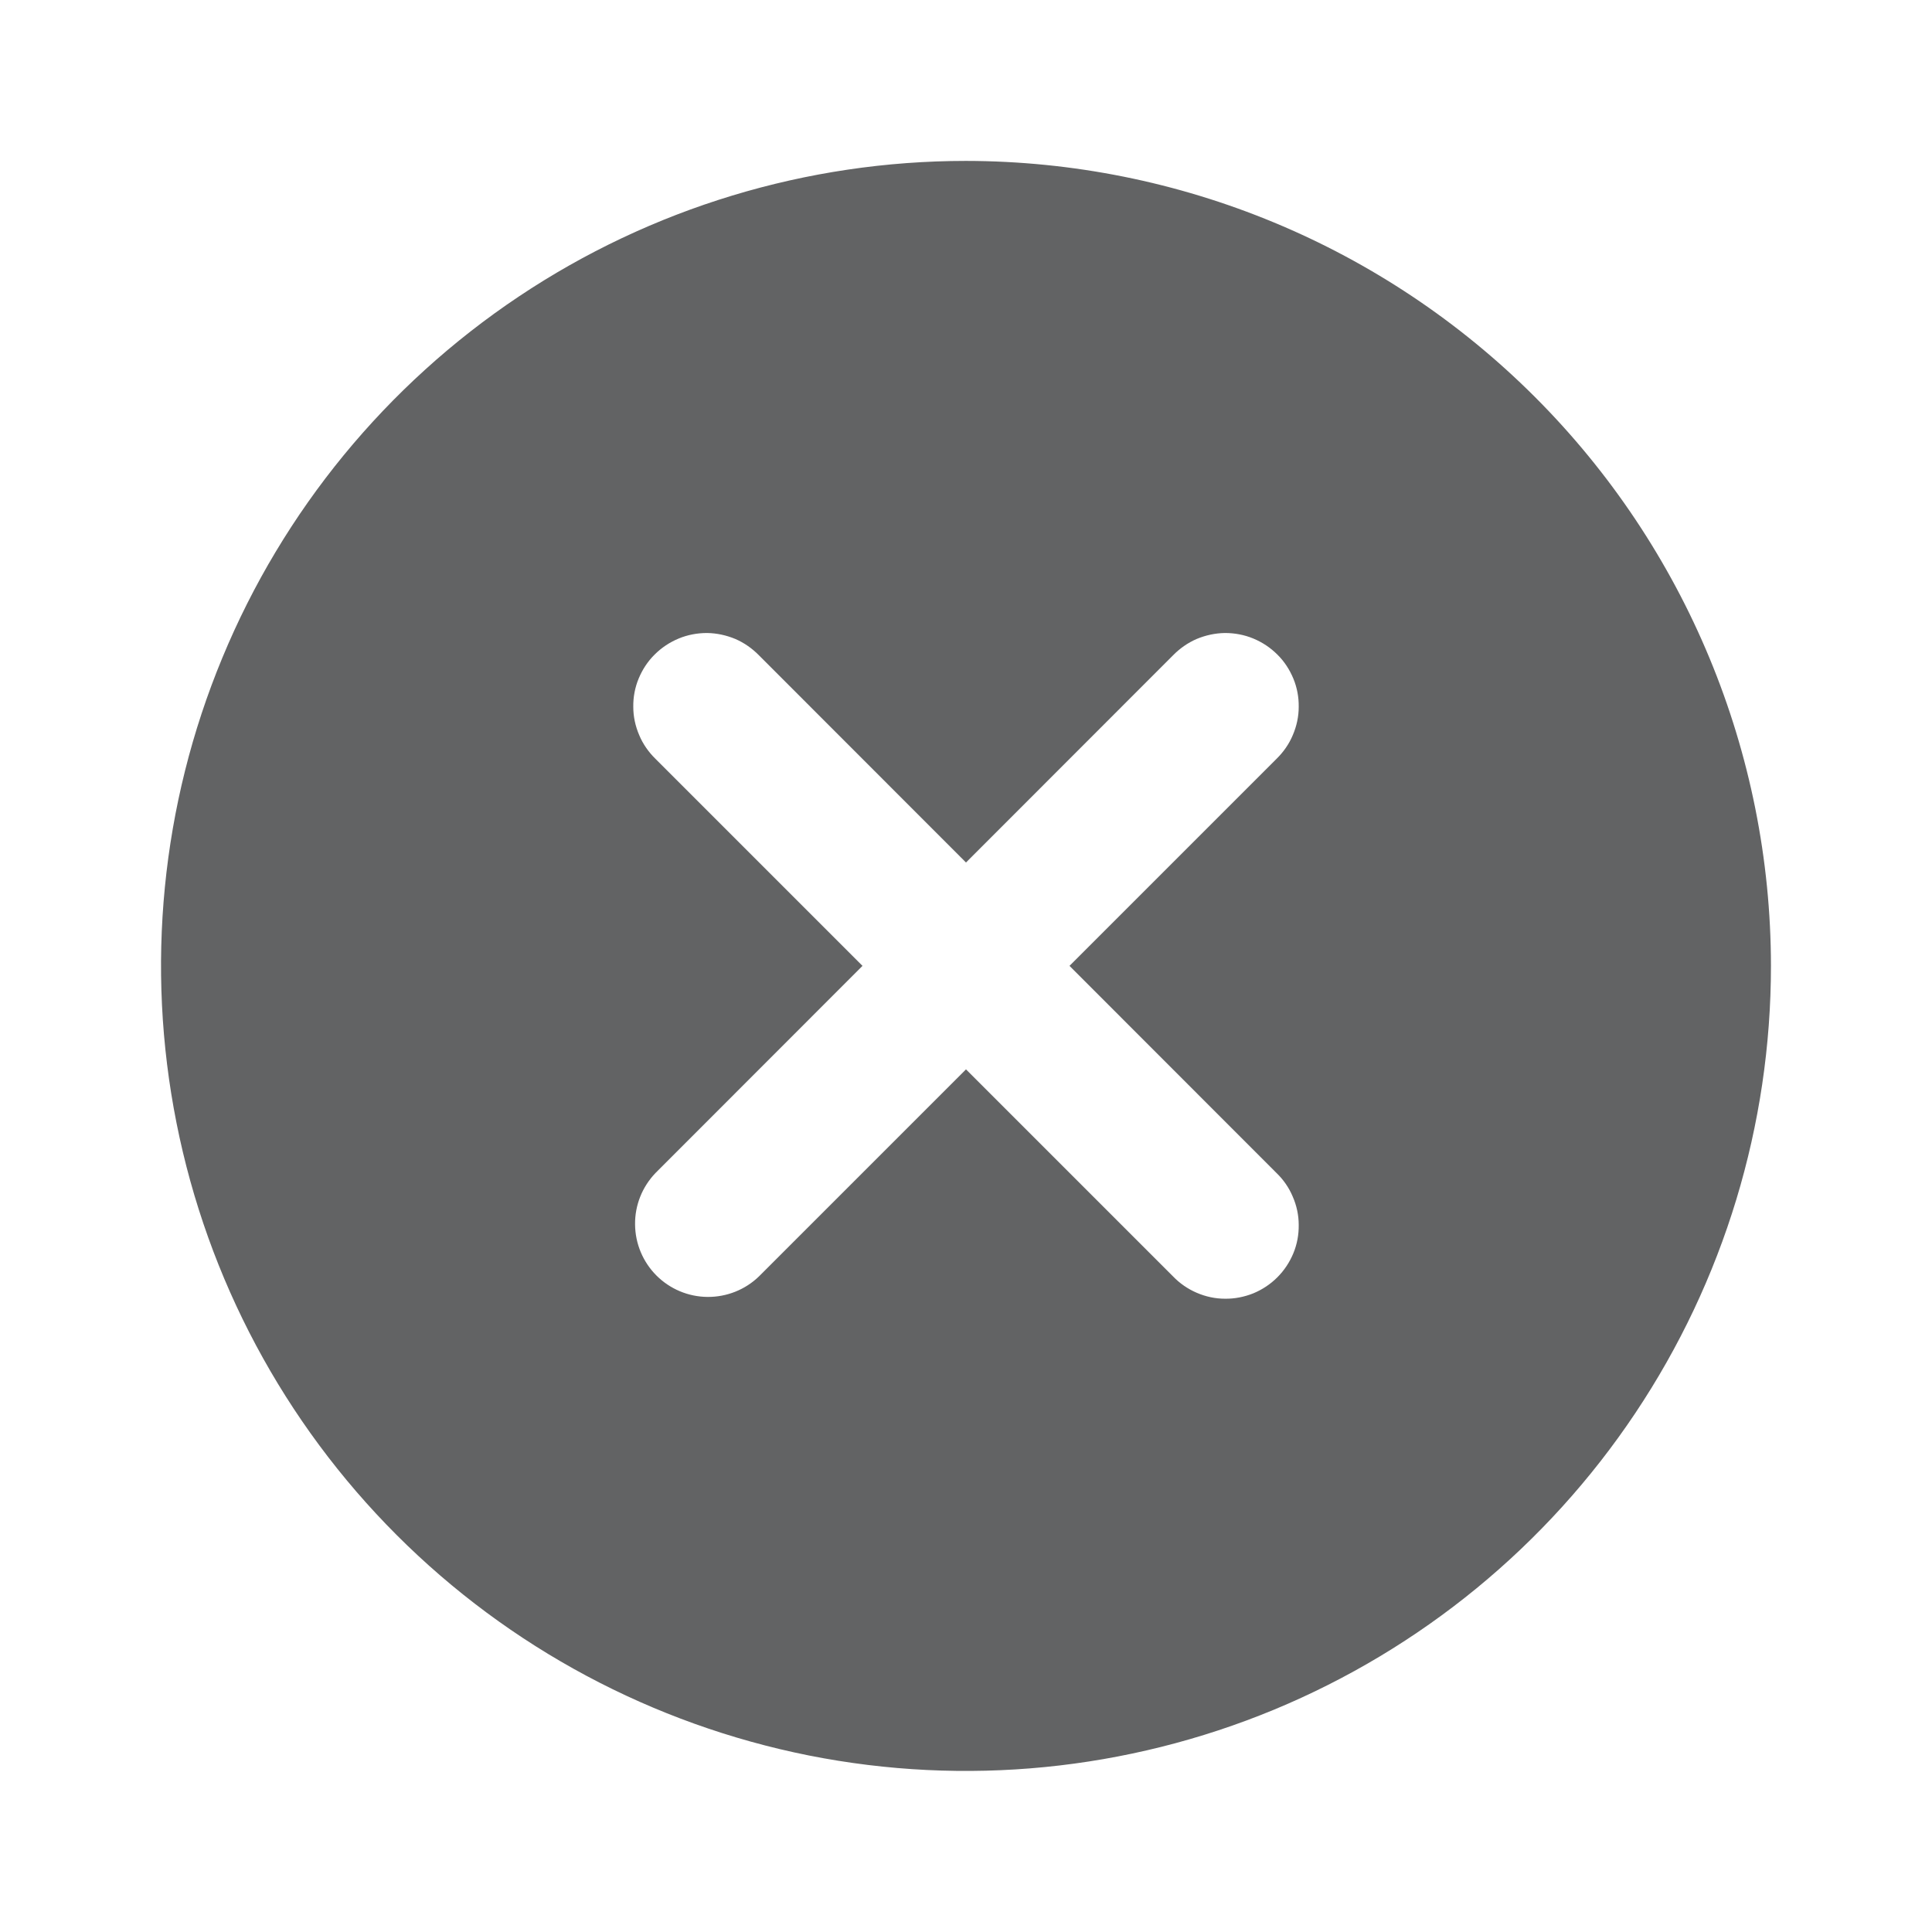 <svg width="14" height="14" viewBox="0 0 14 14" fill="none" xmlns="http://www.w3.org/2000/svg">
<path d="M7 1.166C5.846 1.166 4.718 1.508 3.759 2.149C2.8 2.79 2.052 3.701 1.611 4.767C1.169 5.833 1.054 7.006 1.279 8.137C1.504 9.269 2.059 10.308 2.875 11.124C3.691 11.94 4.73 12.495 5.862 12.721C6.994 12.946 8.166 12.83 9.232 12.389C10.298 11.947 11.209 11.2 11.85 10.24C12.491 9.281 12.833 8.153 12.833 6.999C12.832 5.453 12.216 3.97 11.123 2.877C10.029 1.783 8.547 1.168 7 1.166ZM9.25 8.5C9.3 8.548 9.341 8.607 9.368 8.672C9.396 8.736 9.411 8.806 9.411 8.876C9.412 8.947 9.399 9.017 9.372 9.082C9.345 9.147 9.306 9.206 9.256 9.256C9.206 9.306 9.147 9.345 9.082 9.372C9.017 9.398 8.947 9.412 8.877 9.411C8.806 9.411 8.737 9.396 8.672 9.368C8.607 9.34 8.549 9.3 8.5 9.249L7 7.749L5.5 9.249C5.4 9.346 5.266 9.399 5.127 9.398C4.988 9.397 4.855 9.341 4.757 9.243C4.659 9.145 4.603 9.012 4.602 8.873C4.6 8.734 4.654 8.6 4.75 8.5L6.25 6.999L4.75 5.499C4.7 5.45 4.659 5.392 4.632 5.327C4.604 5.262 4.589 5.193 4.589 5.122C4.588 5.052 4.601 4.982 4.628 4.917C4.655 4.852 4.694 4.792 4.744 4.743C4.794 4.693 4.853 4.654 4.918 4.627C4.983 4.6 5.053 4.587 5.123 4.587C5.194 4.588 5.263 4.603 5.328 4.63C5.393 4.658 5.451 4.699 5.5 4.749L7 6.25L8.5 4.749C8.549 4.699 8.607 4.658 8.672 4.63C8.737 4.603 8.806 4.588 8.877 4.587C8.947 4.587 9.017 4.6 9.082 4.627C9.147 4.654 9.206 4.693 9.256 4.743C9.306 4.792 9.345 4.852 9.372 4.917C9.399 4.982 9.412 5.052 9.411 5.122C9.411 5.193 9.396 5.262 9.368 5.327C9.341 5.392 9.3 5.45 9.25 5.499L7.75 6.999L9.25 8.5Z" fill="#626364"/>
</svg>
